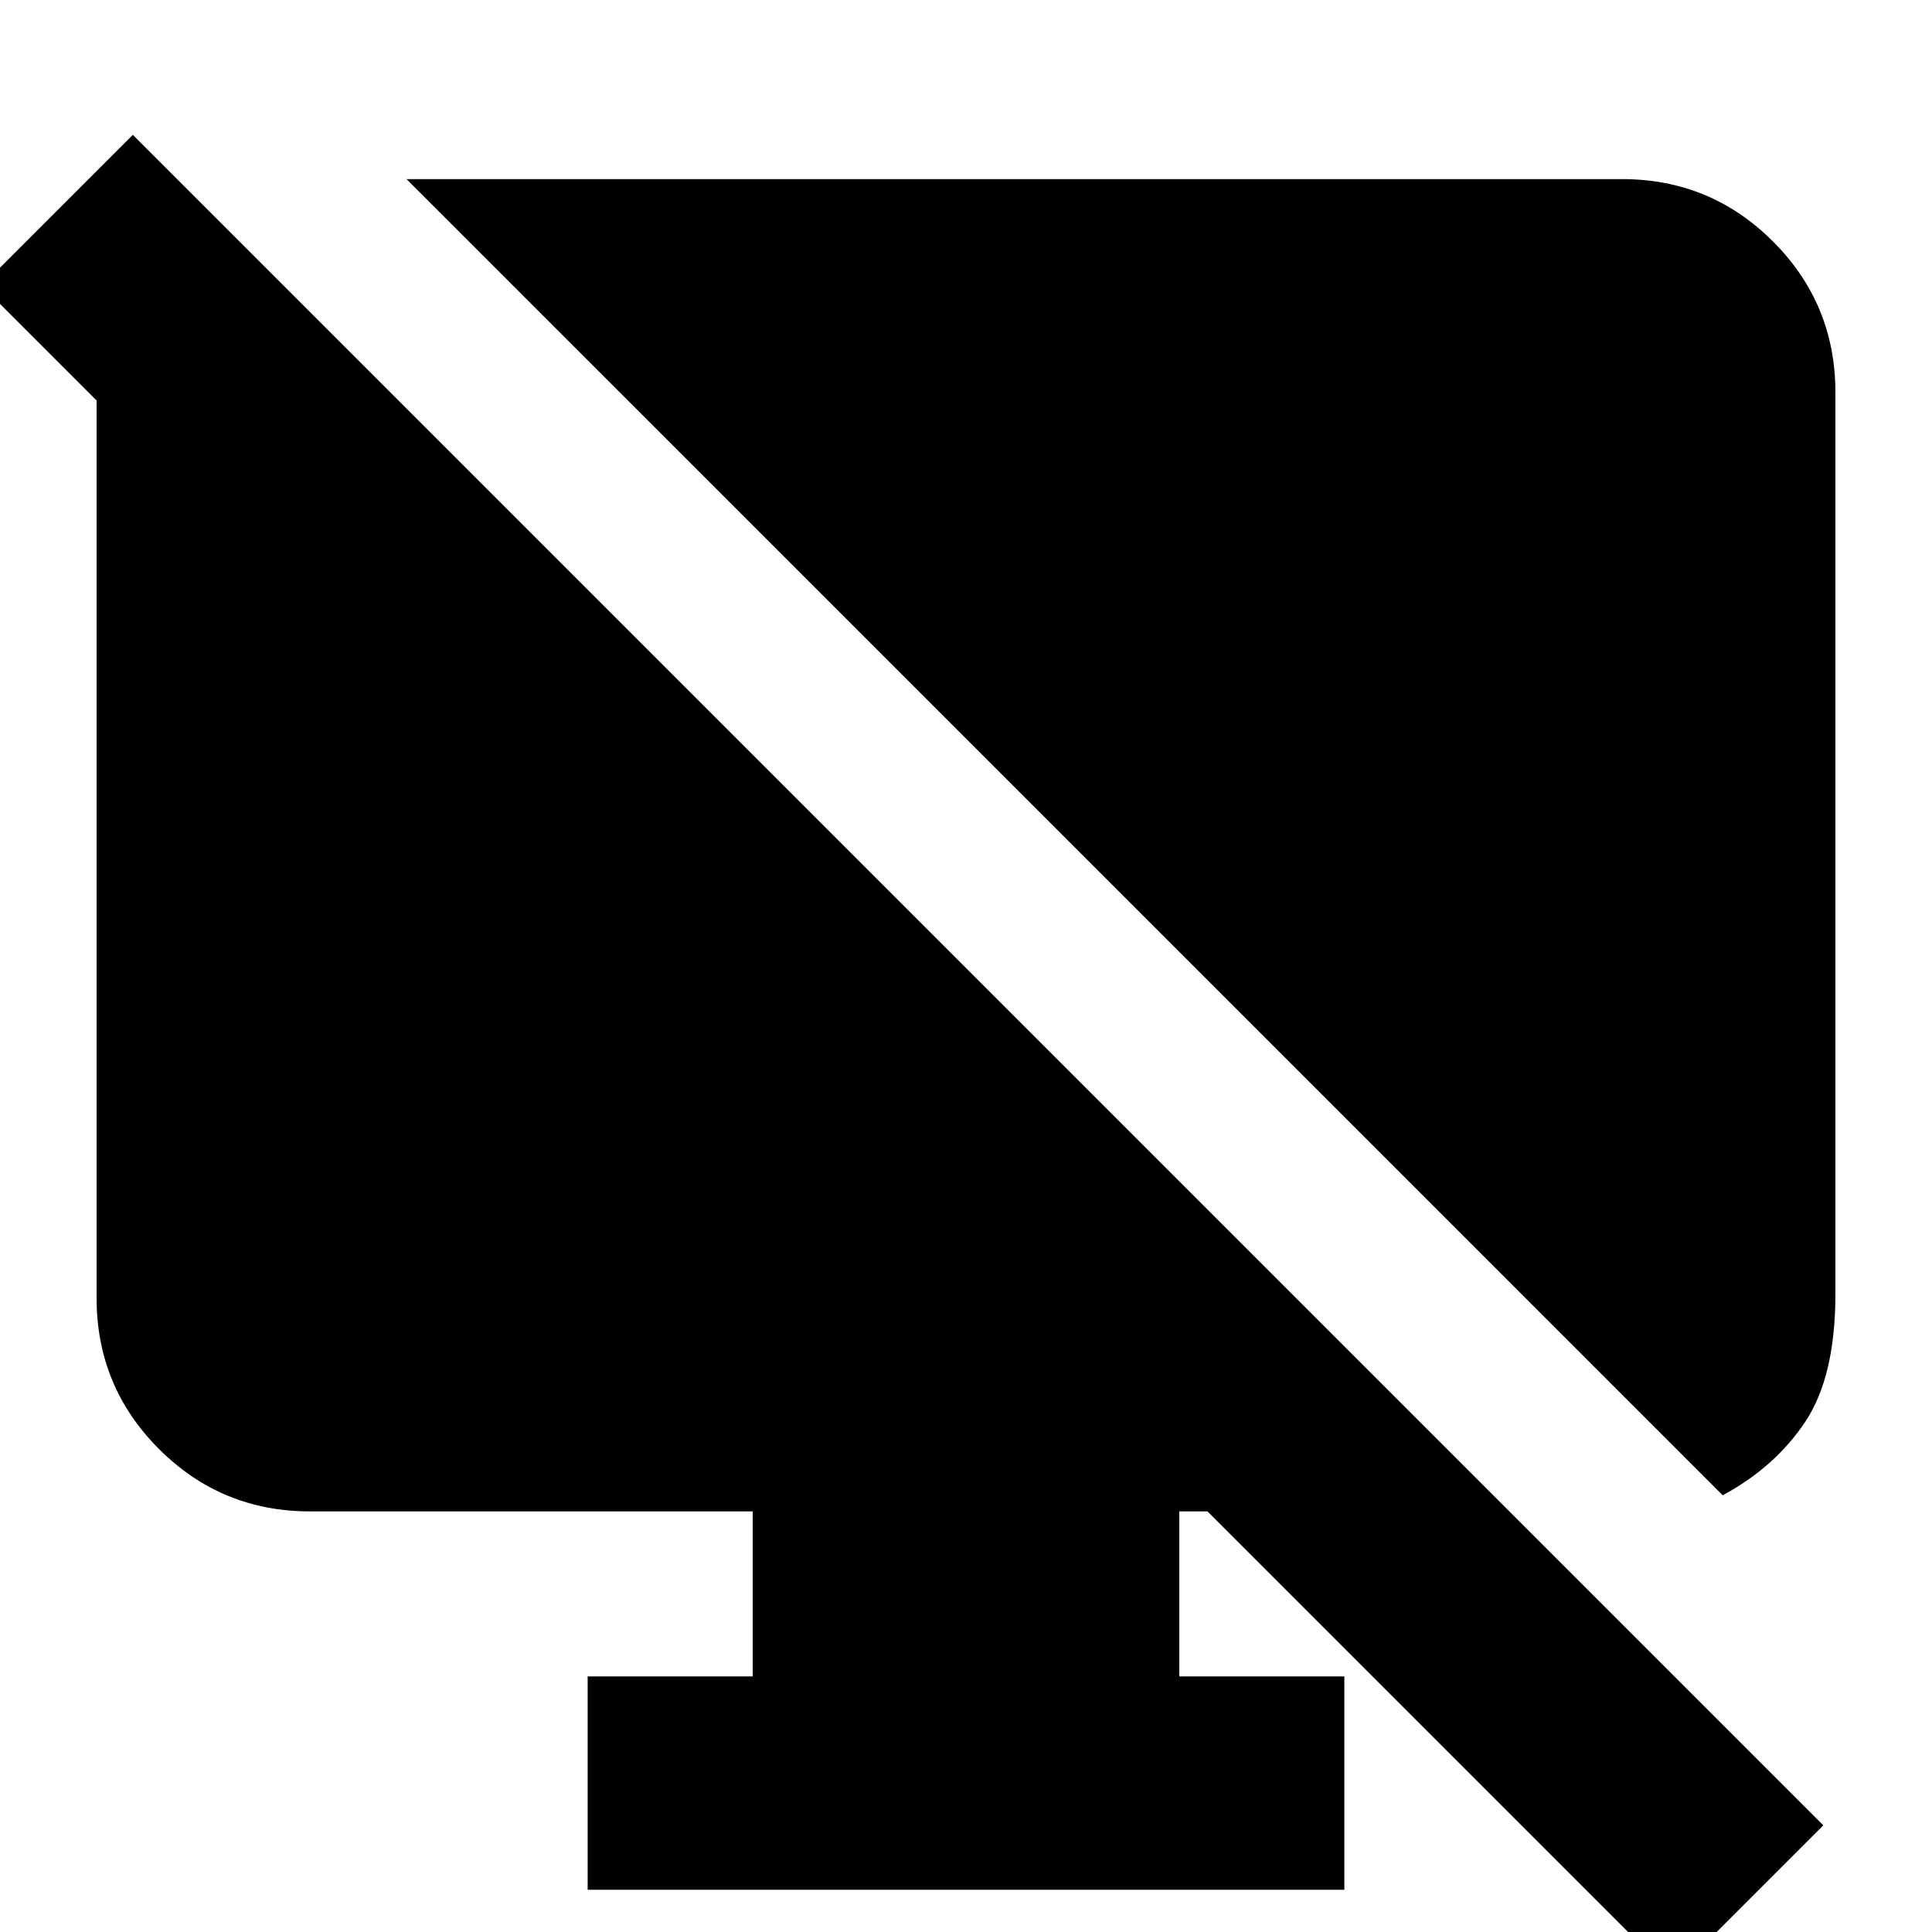 <svg xmlns="http://www.w3.org/2000/svg" height="24" viewBox="0 -960 960 960" width="24"><path d="M104-855v150L-9-818l75-75L906-53l-75 75-231-231h-14v82h82v106H292v-106h82v-82H154q-44 0-75-31t-31-75v-450q0-44 28-67l28-23Zm752 638L202-871h604q44 0 75 31t31 75v448q0 41-15 63.5T856-217Z"/></svg>